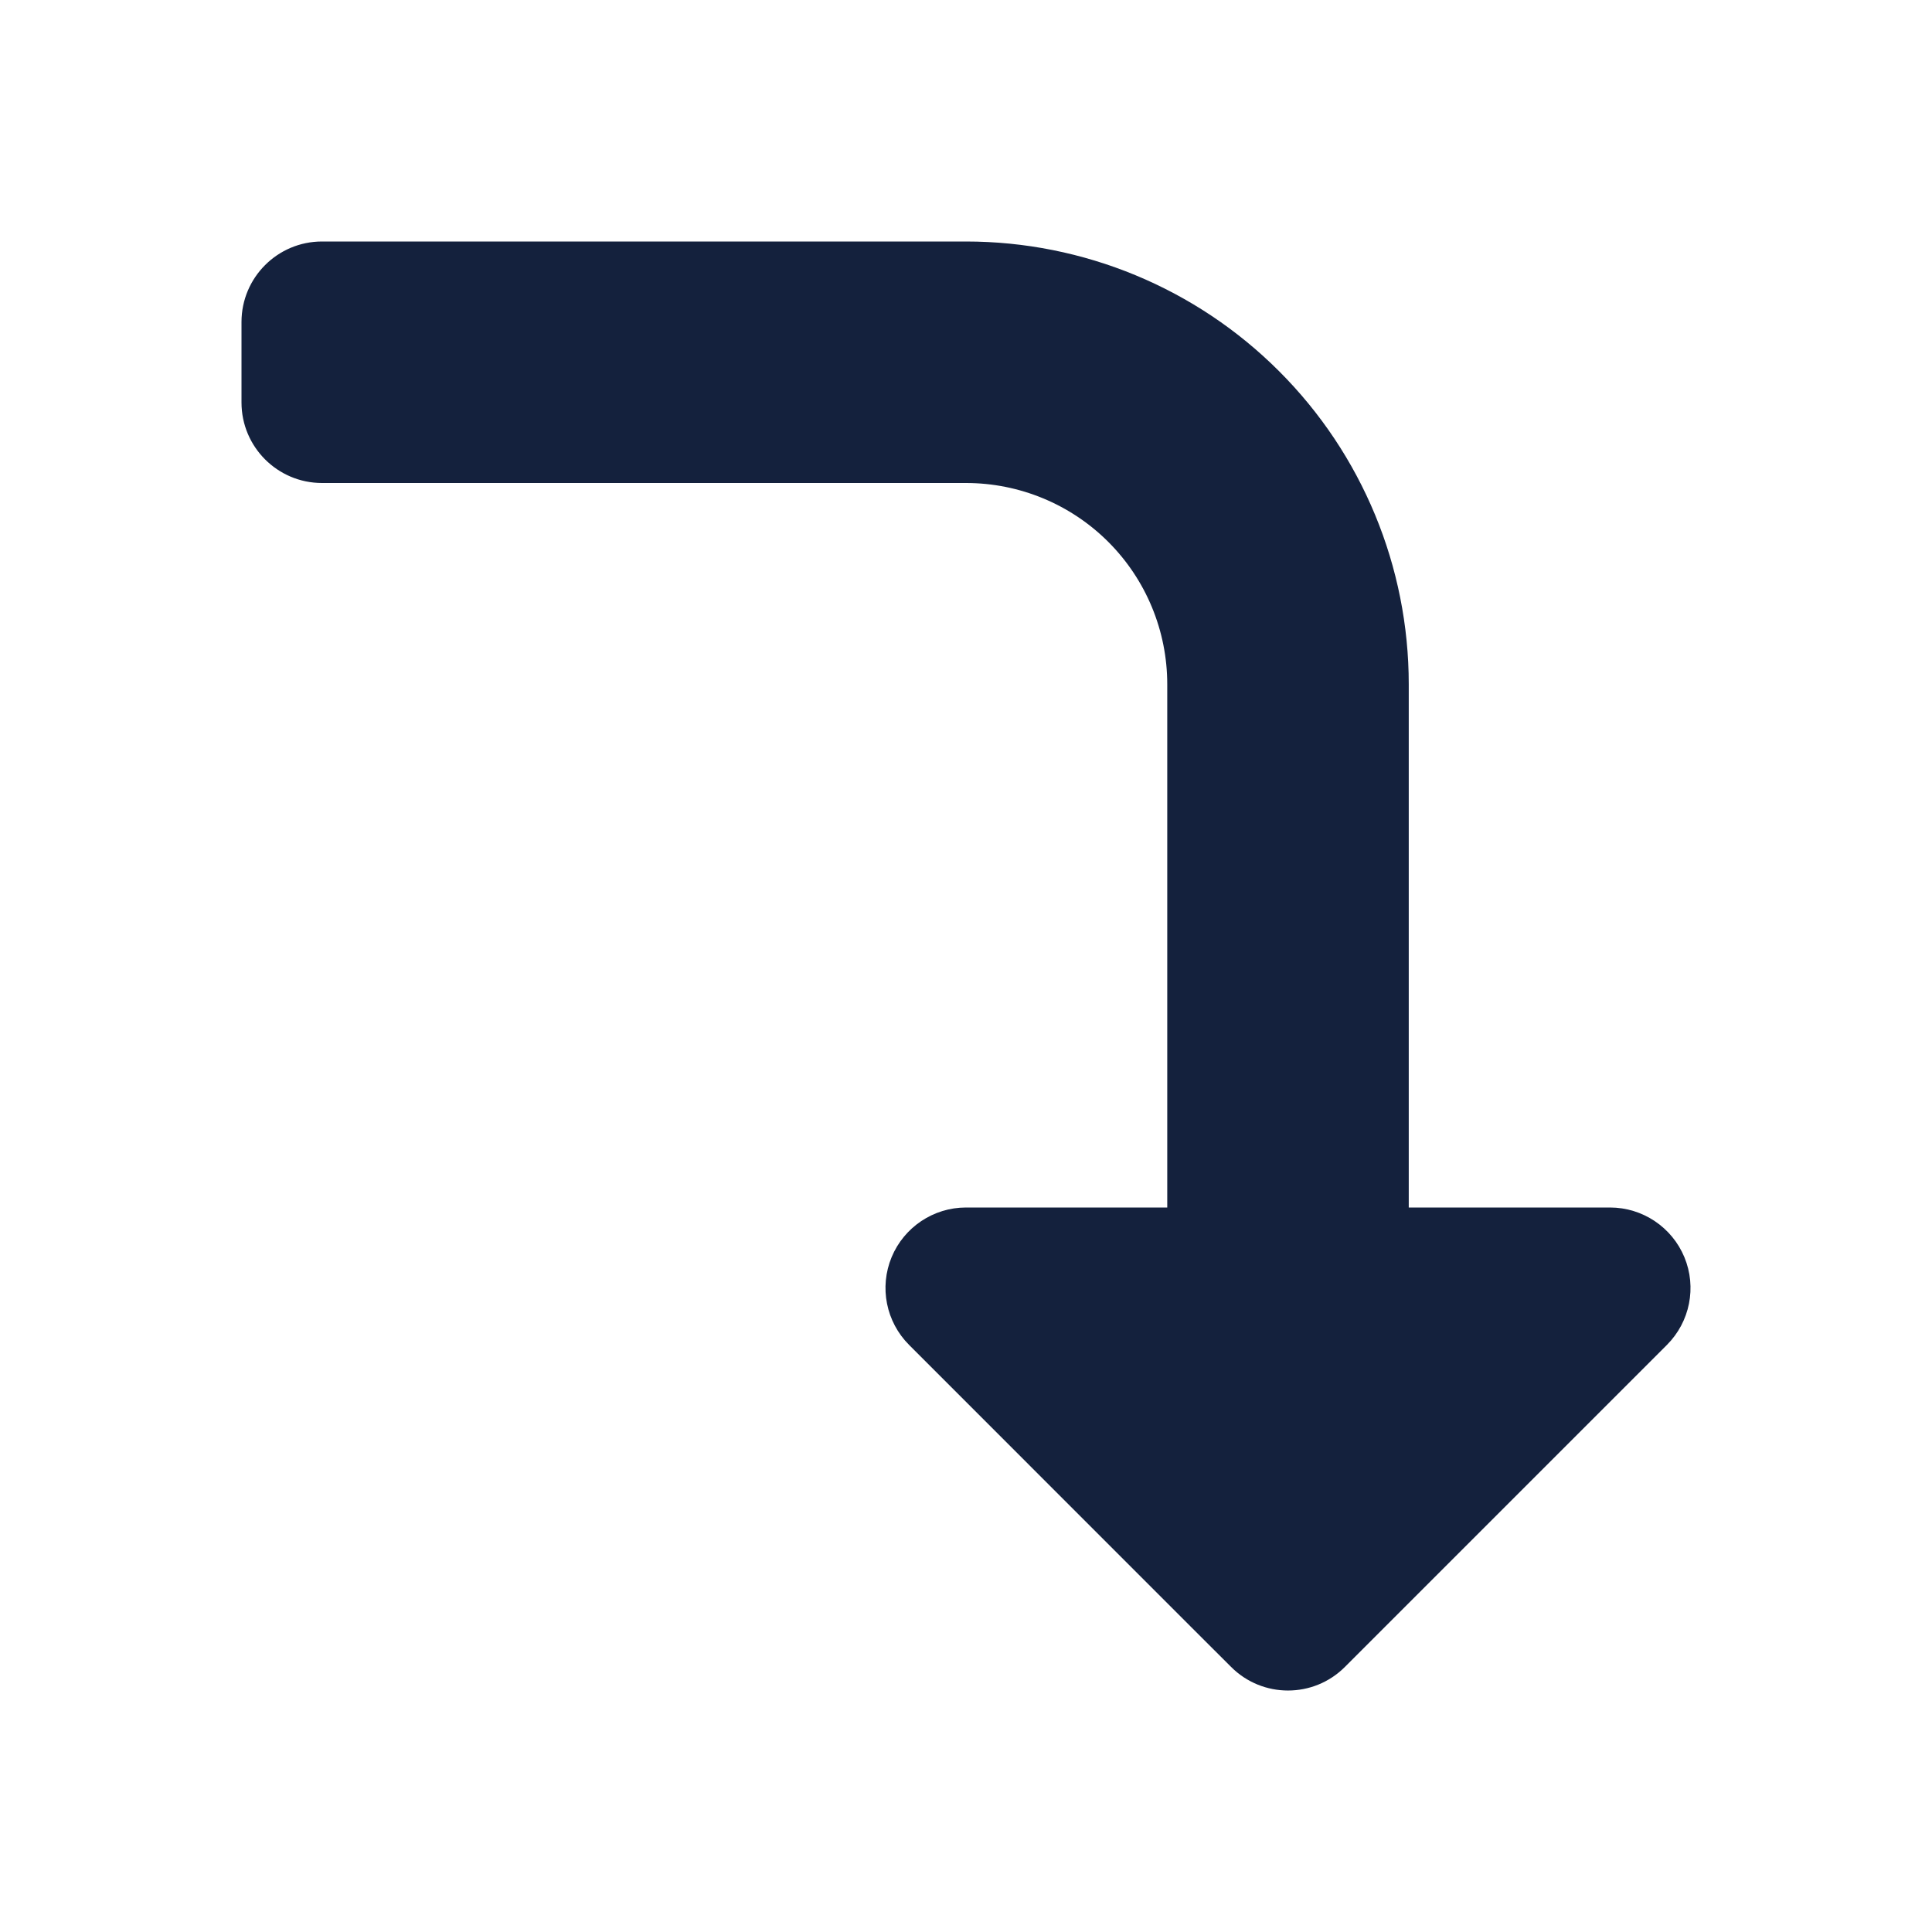 <svg width="24" height="24" viewBox="0 0 24 24" fill="none" xmlns="http://www.w3.org/2000/svg">
<path d="M4 6H12C12.663 6 13.299 6.263 13.768 6.732C14.237 7.201 14.5 7.837 14.5 8.5V15H12C11.596 15 11.231 15.244 11.076 15.617C10.921 15.991 11.007 16.421 11.293 16.707L14.788 20.203C14.791 20.206 14.794 20.209 14.797 20.212L15.293 20.707C15.683 21.098 16.317 21.098 16.707 20.707L20.707 16.707C20.993 16.421 21.079 15.991 20.924 15.617C20.769 15.244 20.404 15 20 15H17.5V8.5C17.5 7.041 16.921 5.642 15.889 4.611C14.858 3.579 13.459 3 12 3H4C3.448 3 3 3.448 3 4V5C3 5.552 3.448 6 4 6Z" fill="#14213D"/>
</svg>
